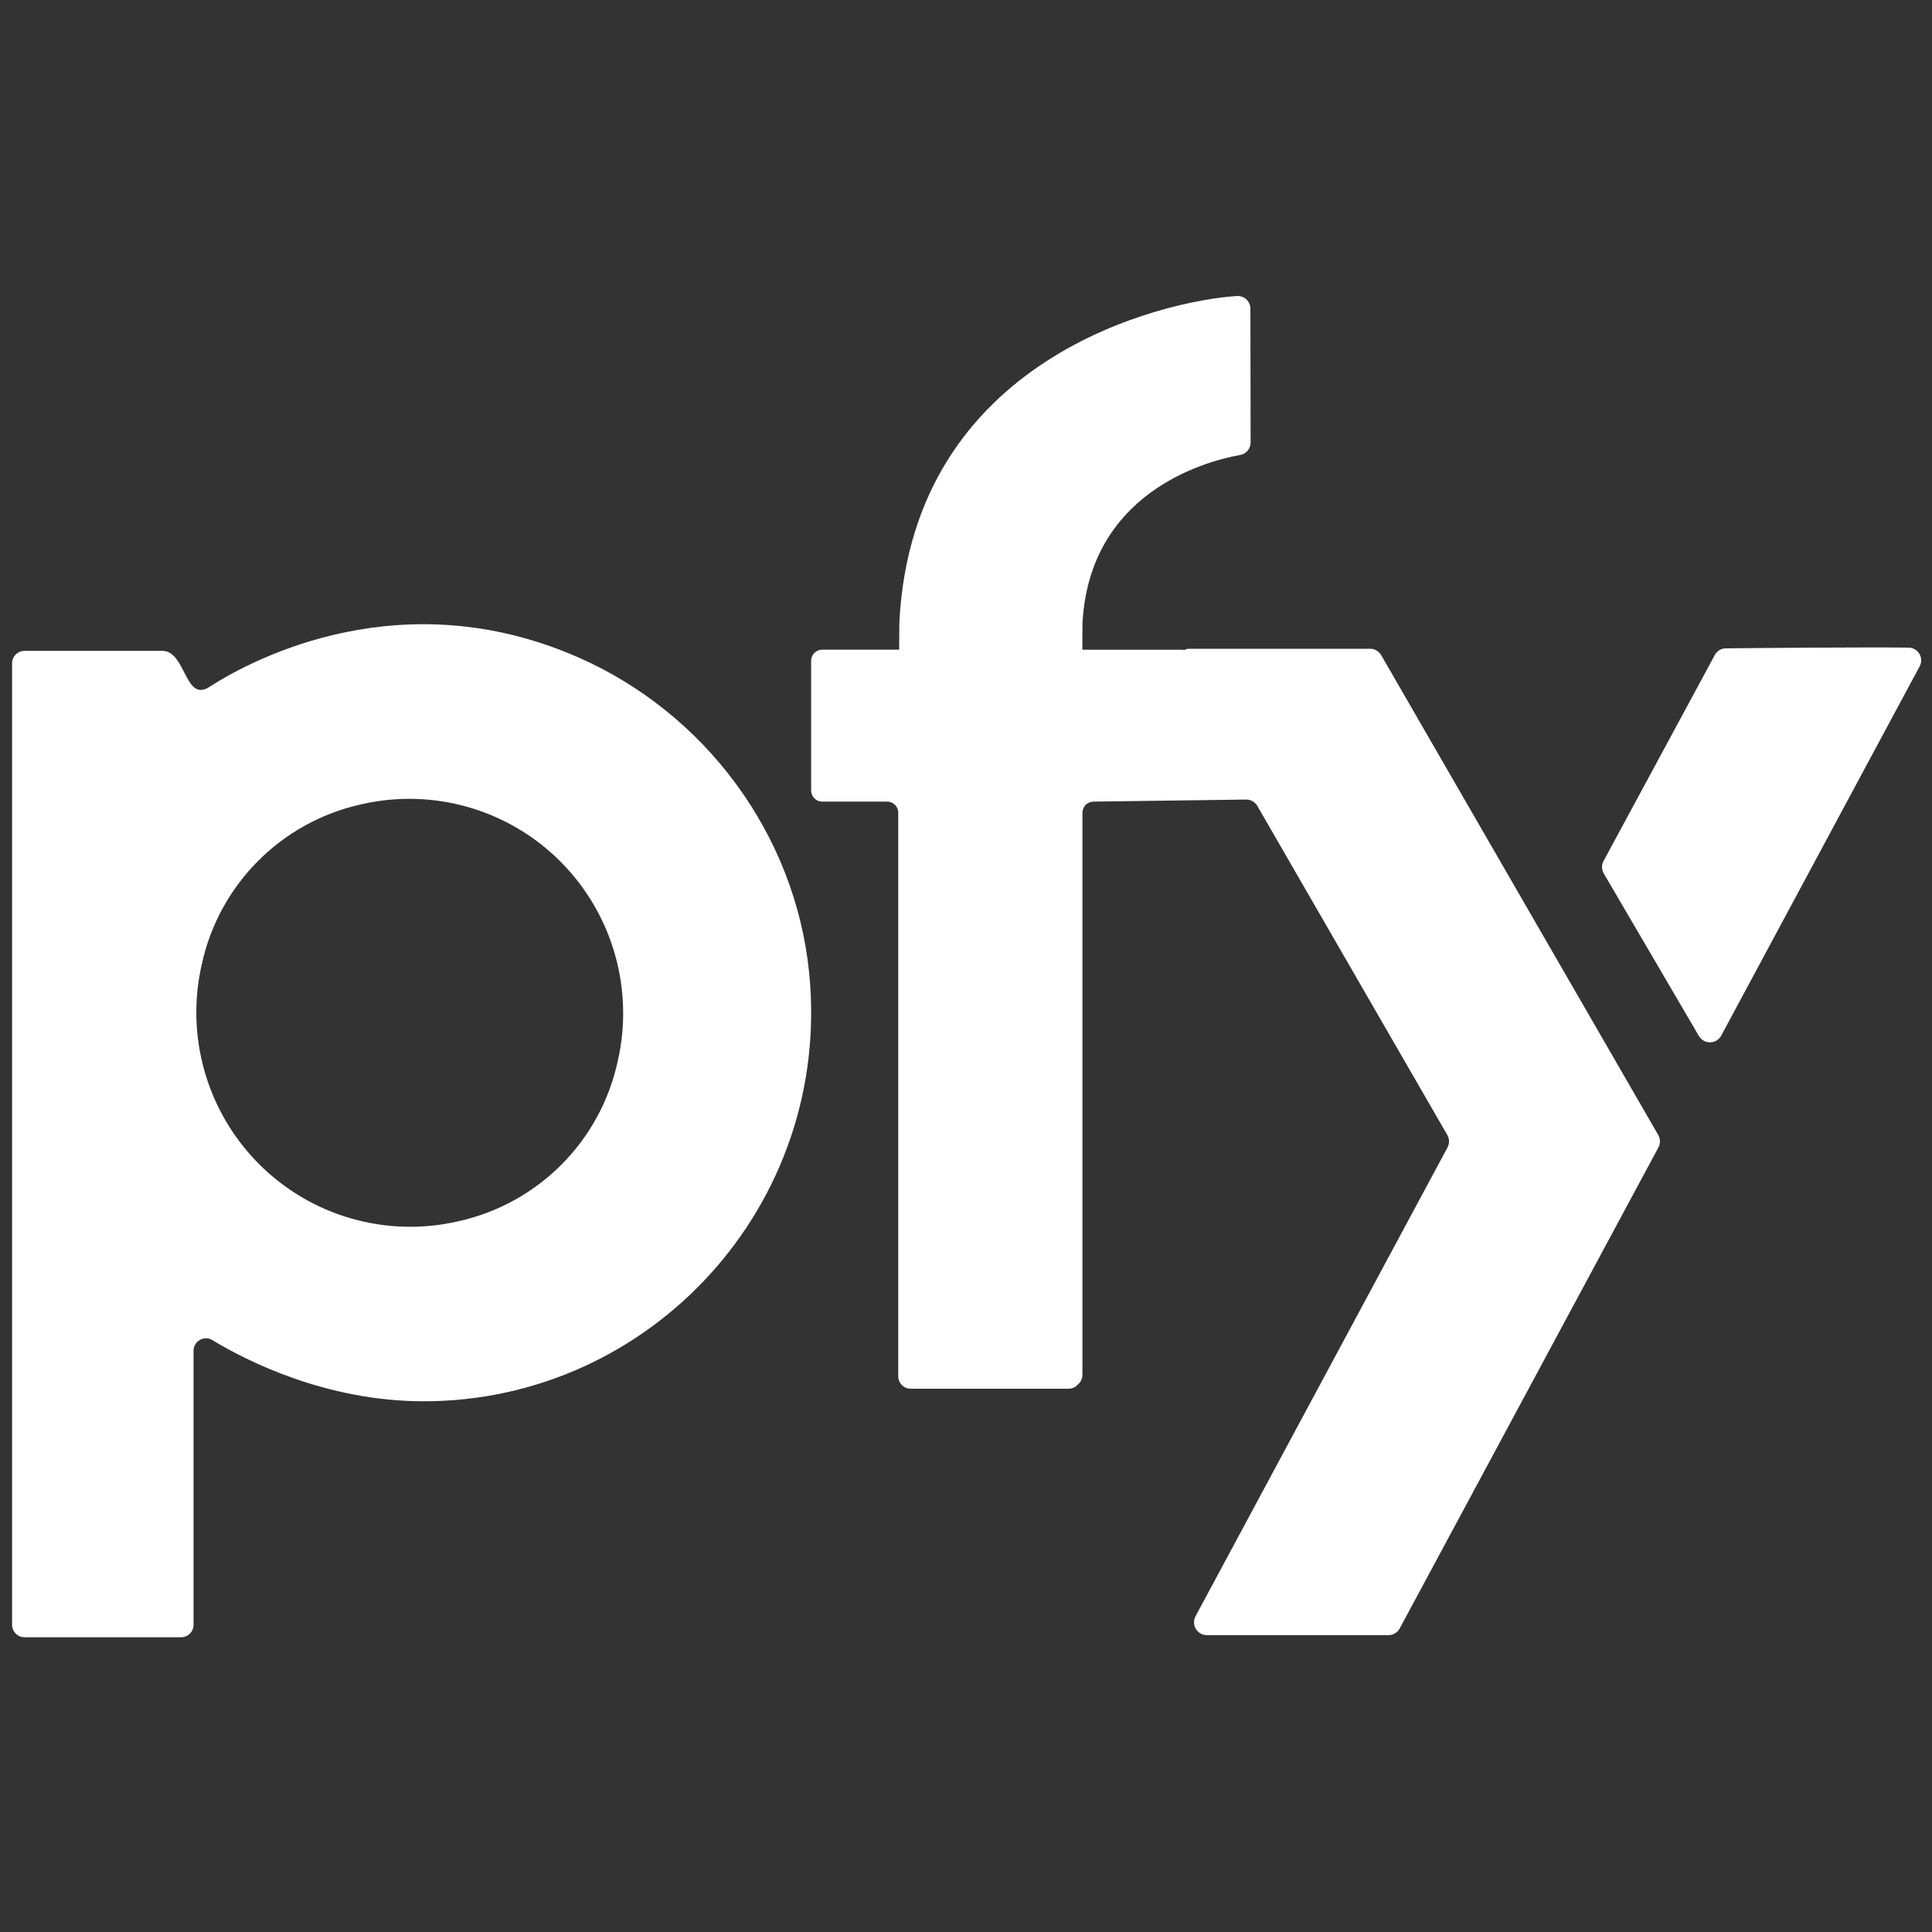 <svg xmlns="http://www.w3.org/2000/svg" xmlns:xlink="http://www.w3.org/1999/xlink" width="1066" zoomAndPan="magnify" viewBox="0 0 799.5 799.5" height="1066" preserveAspectRatio="xMidYMid meet" version="1.0"><rect x="0" y="0" width="799.5" height="799.5" fill="#333333" stroke="none"/><defs><clipPath id="49244ecb67"><path d="M 335 122 L 687 122 L 687 677 L 335 677 Z M 335 122 " clip-rule="nonzero"/></clipPath><clipPath id="37259454ce"><path d="M 571.57 271.133 C 570.629 269.492 568.879 268.473 566.992 268.48 L 491.922 268.48 C 491.172 268.48 490.59 268.762 489.941 269.031 L 489.512 268.859 L 447.891 268.859 C 447.91 268.461 447.922 258.051 447.961 257.672 C 450.941 204.562 497.402 191.102 513.23 188.27 C 515.742 187.82 517.559 185.621 517.531 183.07 L 517.441 127.742 C 517.441 126.289 516.84 124.902 515.781 123.91 C 514.719 122.922 513.301 122.402 511.852 122.492 C 481.789 124.41 377.641 147.891 372.16 257.672 L 372.09 268.84 L 340.242 268.84 C 339.02 268.852 337.852 269.332 336.992 270.199 C 336.129 271.07 335.652 272.242 335.66 273.461 L 335.66 327.09 C 335.66 329.641 337.711 331.723 340.242 331.723 L 367.129 331.723 C 369.652 331.723 371.711 333.781 371.711 336.301 L 371.711 569.52 C 371.711 572.379 374.02 574.691 376.859 574.691 L 442.25 574.691 C 443.719 574.672 445.109 574.02 446.07 572.902 C 447.23 571.93 447.91 570.512 447.93 569 L 447.93 336.492 C 447.93 335.102 448.5 333.84 449.402 332.902 C 450.289 332.16 451.402 331.742 452.559 331.723 L 515.68 330.871 C 517.59 330.852 519.359 331.859 520.309 333.52 L 598.922 469.68 C 599.84 471.281 599.871 473.242 598.992 474.871 L 494.742 668.82 C 493.859 670.461 493.898 672.441 494.852 674.051 C 495.801 675.66 497.52 676.641 499.391 676.652 L 574.602 676.652 C 576.539 676.652 578.309 675.582 579.23 673.871 L 686.262 474.879 C 687.148 473.25 687.129 471.281 686.211 469.68 Z M 571.57 271.133 " clip-rule="nonzero"/></clipPath><clipPath id="fa94f3096d"><path d="M 662 267.223 L 796 267.223 L 796 431.945 L 662 431.945 Z M 662 267.223 " clip-rule="nonzero"/></clipPath><clipPath id="8fdac1638c"><path d="M 794.289 270.609 C 793.359 269.012 791.66 268.02 789.809 267.992 C 770.898 267.781 726.27 268.16 714.148 268.301 C 712.238 268.32 710.5 269.391 709.609 271.082 L 663.59 356.281 C 662.699 357.91 662.742 359.879 663.68 361.48 L 703.059 428.75 C 704.031 430.379 705.809 431.371 707.711 431.34 C 709.609 431.312 711.352 430.25 712.262 428.582 L 794.359 275.801 C 795.262 274.18 795.238 272.211 794.309 270.609 " clip-rule="nonzero"/></clipPath><clipPath id="f9eba4378d"><path d="M 5 258 L 336 258 L 336 677.535 L 5 677.535 Z M 5 258 " clip-rule="nonzero"/></clipPath><clipPath id="e7c4b62101"><path d="M 255.582 439.352 C 248.371 472.301 222.672 498.07 189.73 505.371 C 159.961 512.289 128.742 503.32 107.16 481.68 C 85.562 459.992 76.629 428.711 83.539 398.891 C 90.75 365.941 116.449 340.172 149.391 332.871 C 179.16 325.949 210.391 334.91 231.961 356.562 C 253.562 378.25 262.492 409.531 255.582 439.352 M 239.062 271.93 C 167.02 240.449 106.07 271.742 86.641 284.262 C 76.492 290.852 76.93 269.34 67.211 269.34 L 10.152 269.34 C 7.301 269.34 5 271.652 5 274.492 L 5 672.359 C 5 675.211 7.312 677.531 10.152 677.531 L 74.941 677.531 C 76.312 677.531 77.621 676.992 78.59 676.02 C 79.562 675.051 80.102 673.73 80.09 672.371 L 80.09 559 C 80.09 555.012 84.41 552.5 87.832 554.539 C 102.141 563.211 134.992 579.879 175.359 579.879 C 269.23 579.879 344.48 498.562 334.84 402.52 C 329.059 345.16 291.75 294.98 239.07 271.922 " clip-rule="nonzero"/></clipPath></defs><g clip-path="url(#49244ecb67)"><g clip-path="url(#37259454ce)"><path fill="#ffffff" d="M 0 117.473 L 800 117.473 L 800 682.527 L 0 682.527 Z M 0 117.473 " fill-opacity="1" fill-rule="nonzero"/></g></g><g clip-path="url(#fa94f3096d)"><g clip-path="url(#8fdac1638c)"><path fill="#ffffff" d="M 0 117.473 L 800 117.473 L 800 682.527 L 0 682.527 Z M 0 117.473 " fill-opacity="1" fill-rule="nonzero"/></g></g><g clip-path="url(#f9eba4378d)"><g clip-path="url(#e7c4b62101)"><path fill="#ffffff" d="M 0 117.473 L 800 117.473 L 800 682.527 L 0 682.527 Z M 0 117.473 " fill-opacity="1" fill-rule="nonzero"/></g></g></svg>